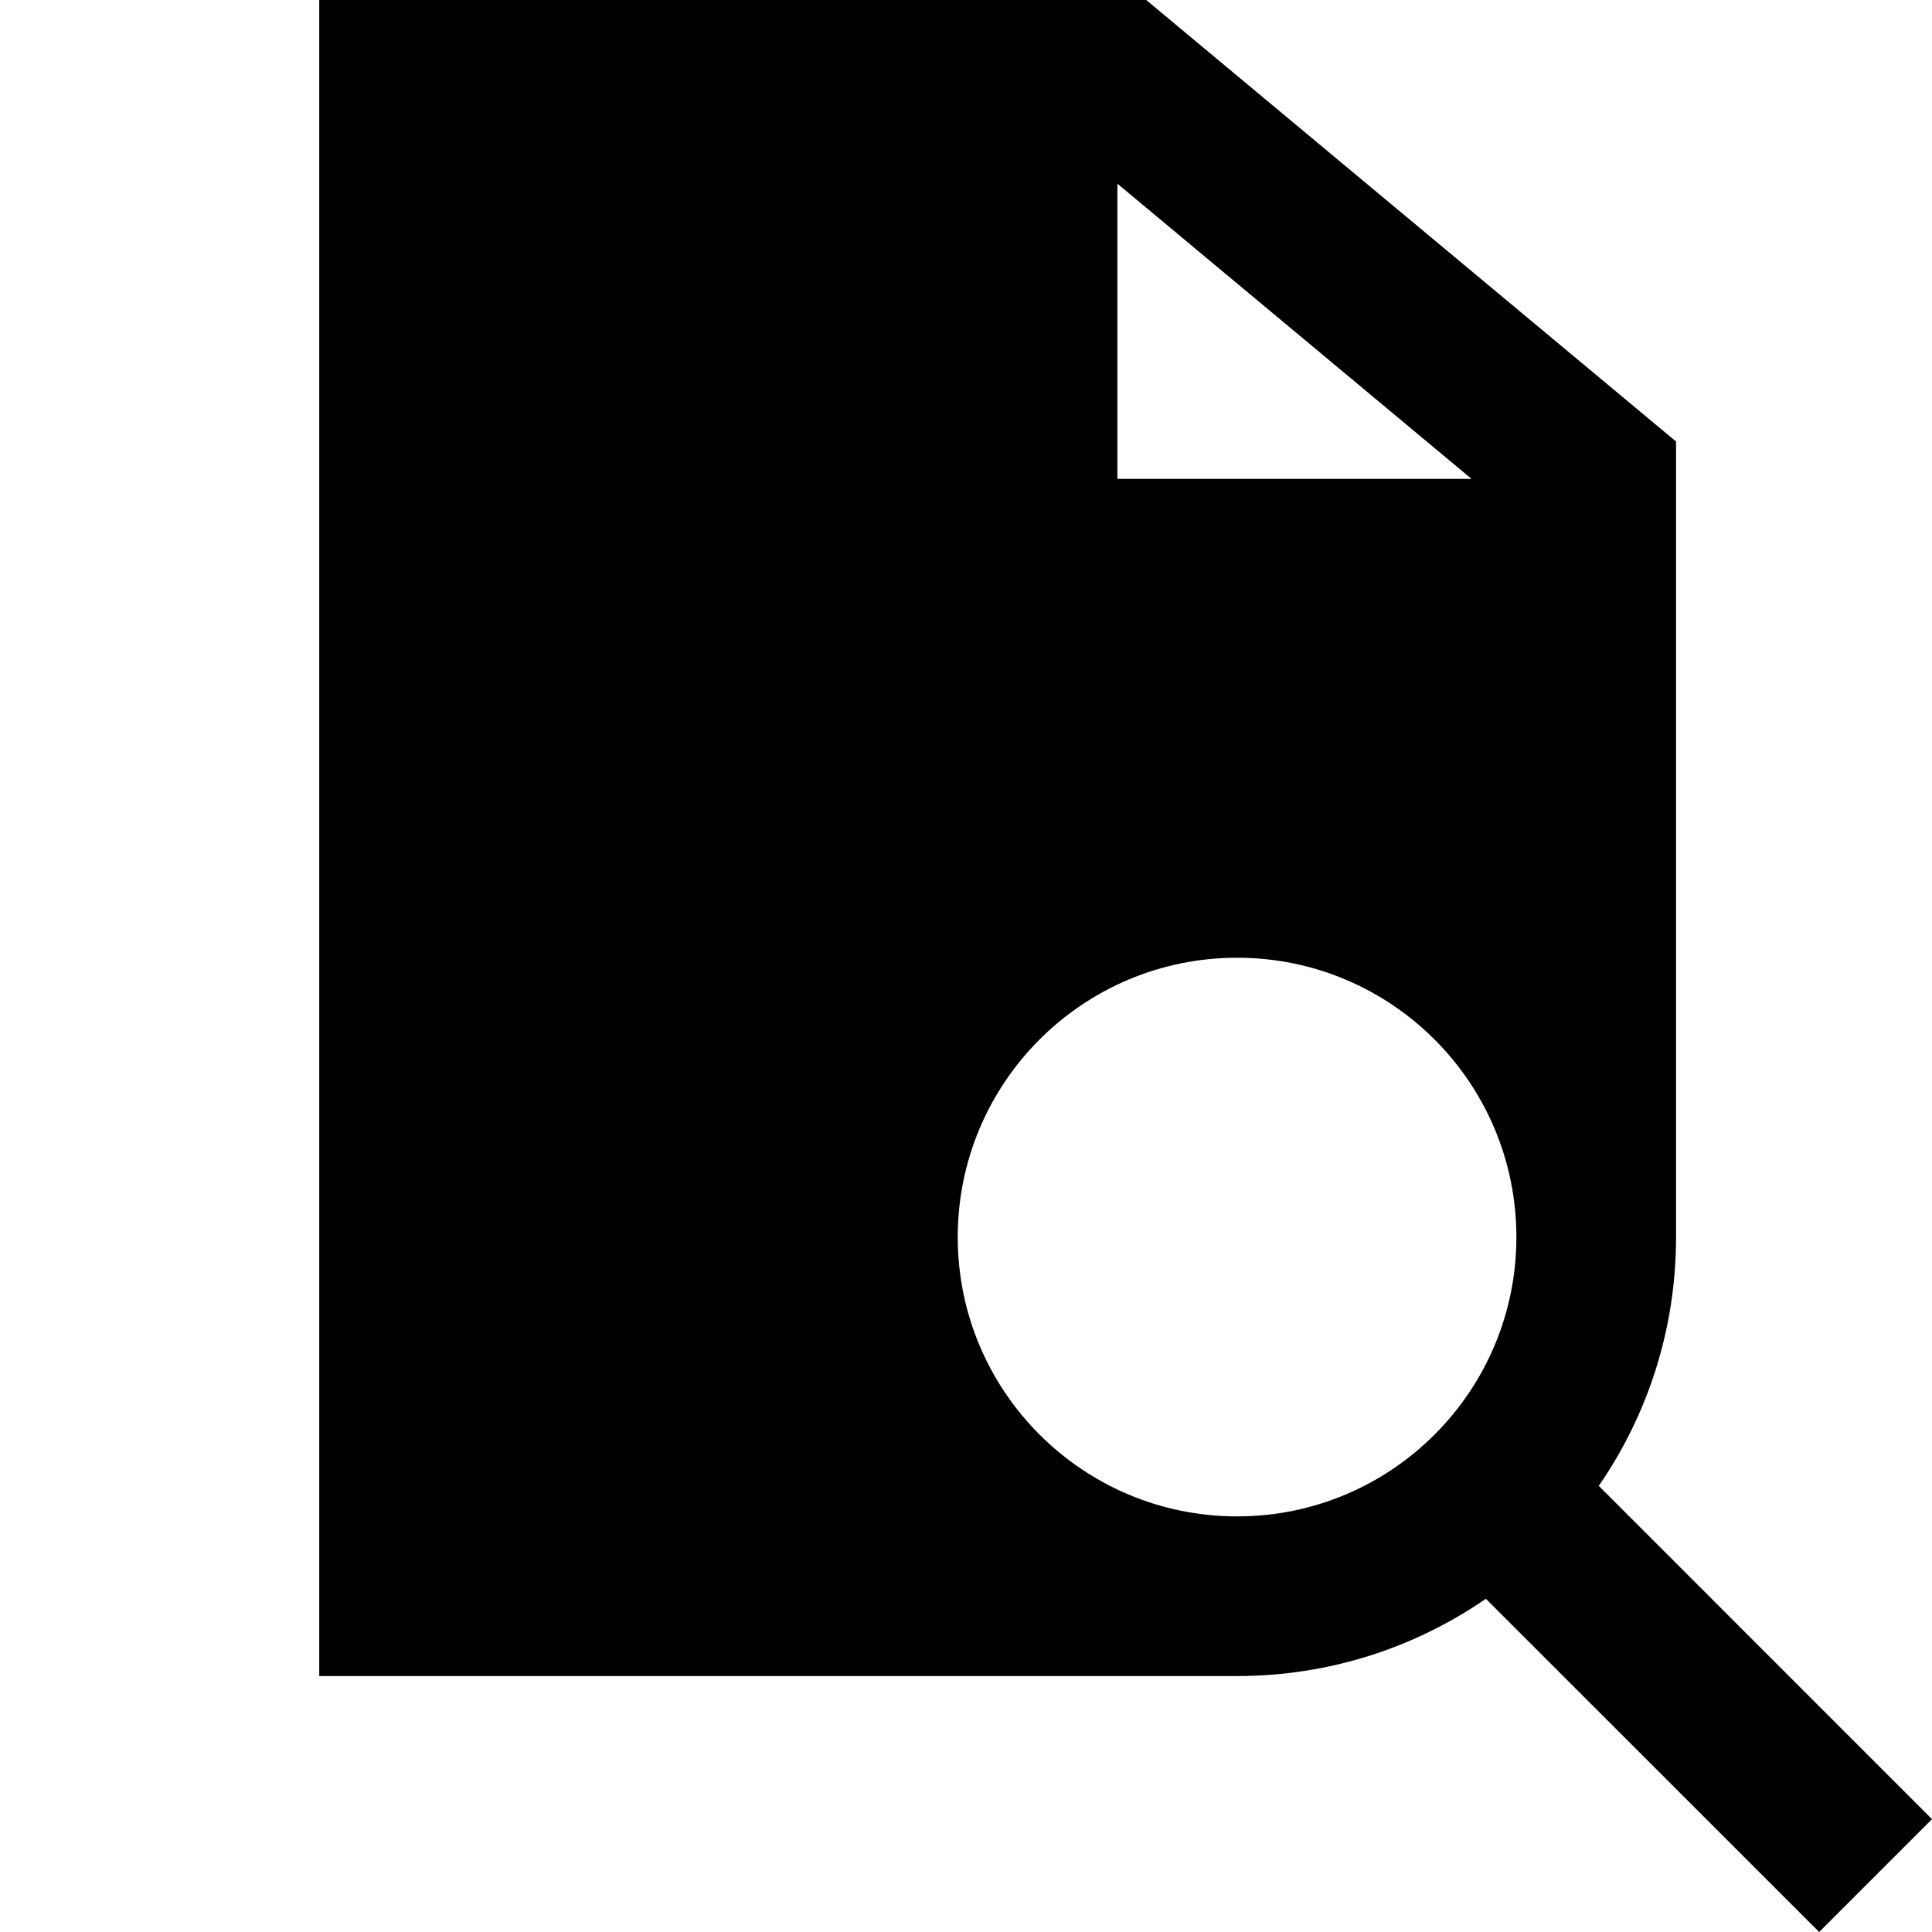<svg id="FindoutFilled" width="25" height="25" viewBox="0 0 25 25" fill="none" xmlns="http://www.w3.org/2000/svg">
<path fill-rule="evenodd" clip-rule="evenodd" d="M4.131 0H14.832L21.688 5.713V16.008C21.688 17.203 21.319 18.312 20.688 19.227L25 23.54L23.54 25L19.227 20.688C18.312 21.319 17.203 21.688 16.008 21.688H4.131V0ZM19.622 16.008C19.622 14.011 18.004 12.393 16.008 12.393C14.011 12.393 12.393 14.011 12.393 16.008C12.393 18.004 14.011 19.622 16.008 19.622C18.004 19.622 19.622 18.004 19.622 16.008ZM14.459 2.377V6.197H19.042L14.459 2.377Z" fill="currentColor"/>
</svg>
